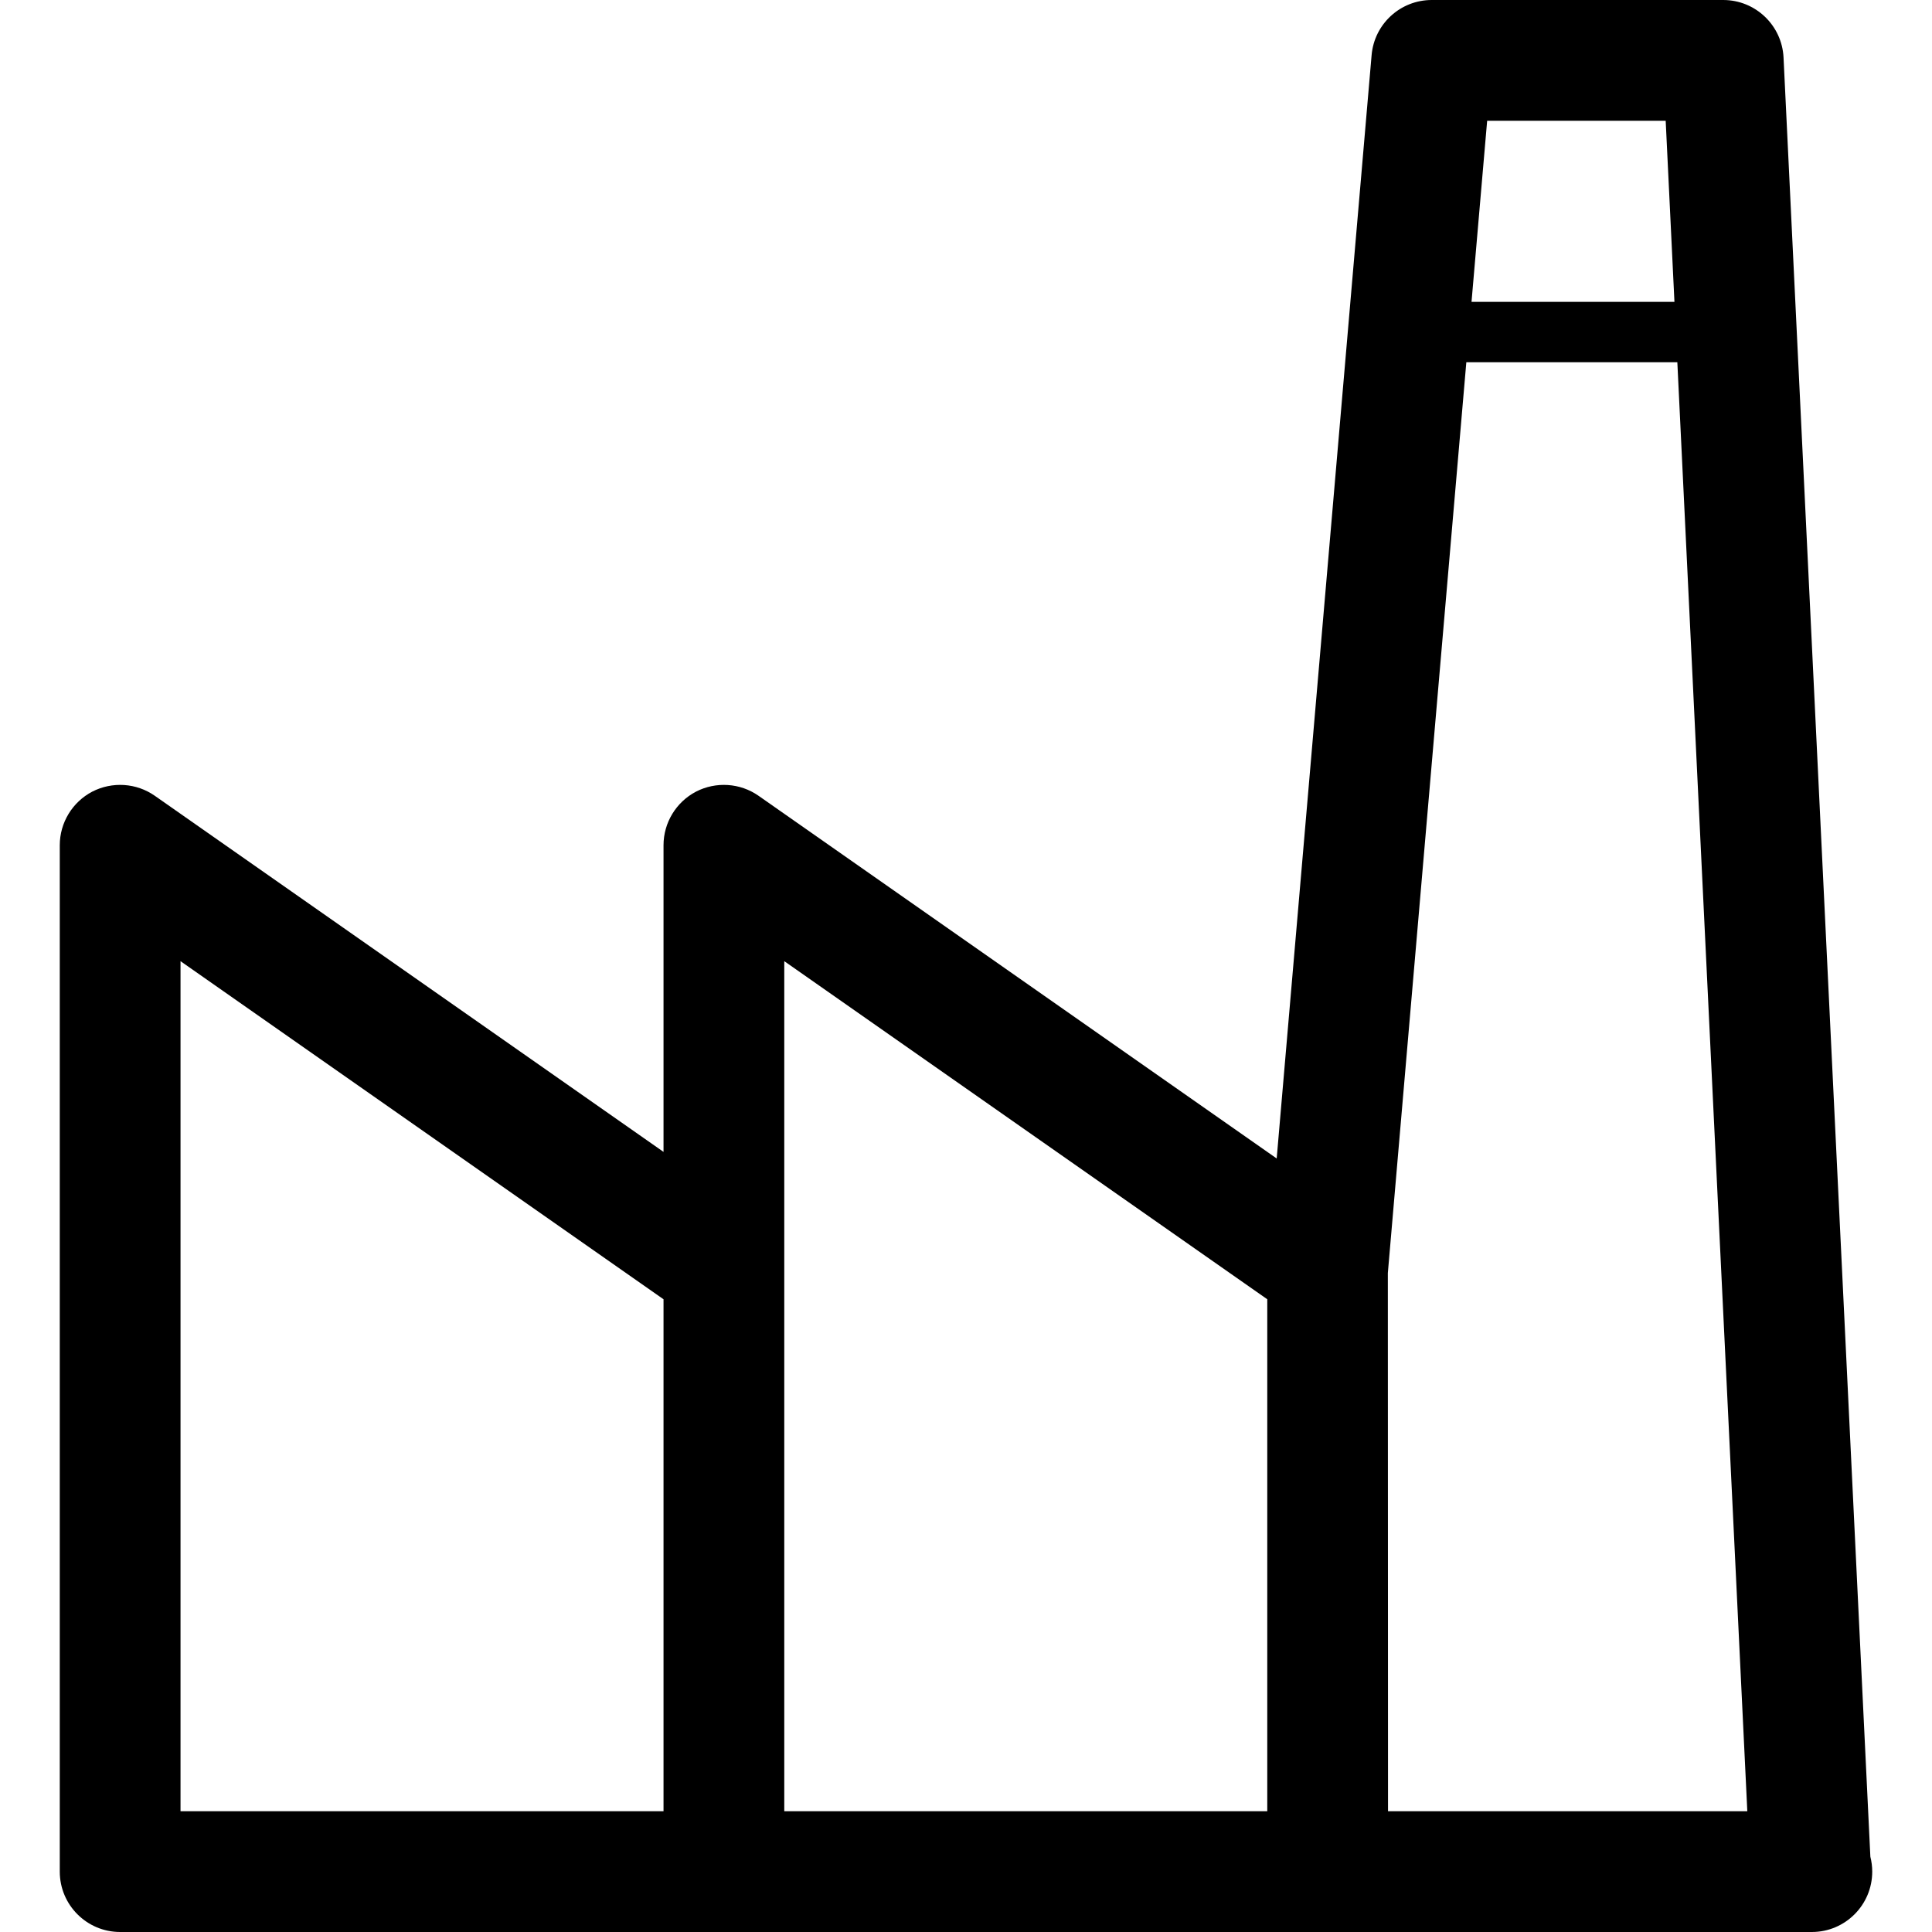 <!-- icon666.com - MILLIONS vector ICONS FREE --><svg version="1.1" id="Layer_1" xmlns="http://www.w3.org/2000/svg" xmlns:xlink="http://www.w3.org/1999/xlink" x="0px" y="0px" viewBox="0 0 512 512" style="enable-background:new 0 0 512 512;" xml:space="preserve"><g><g><path d="M495.664,492.048L472.656,15.232C472.24,6.704,465.2,0,456.672,0h-77.248c-8.304,0-15.232,6.352-15.936,14.624 l-25.152,292.384L201.008,210.88c-4.88-3.408-11.28-3.808-16.56-1.088c-5.28,2.768-8.608,8.24-8.608,14.208v81.264L41.008,210.88 c-4.88-3.408-11.264-3.808-16.56-1.088c-5.28,2.768-8.608,8.24-8.608,14.208v272c0,8.832,7.168,16,16,16h160h160h16h112 c0.112,0,0.208,0,0.32,0c8.832,0,16-7.168,16-16C496.16,494.64,495.984,493.312,495.664,492.048z M175.84,480h-128V254.72 l128,89.6V480z M335.84,480h-128V336v-81.28l128,89.6V480z M394.112,32h47.312l2.32,48h-53.776L394.112,32z M367.84,480 l-0.048-142.624L388.592,96h55.92l18.544,384H367.84z"></path></g></g></svg>